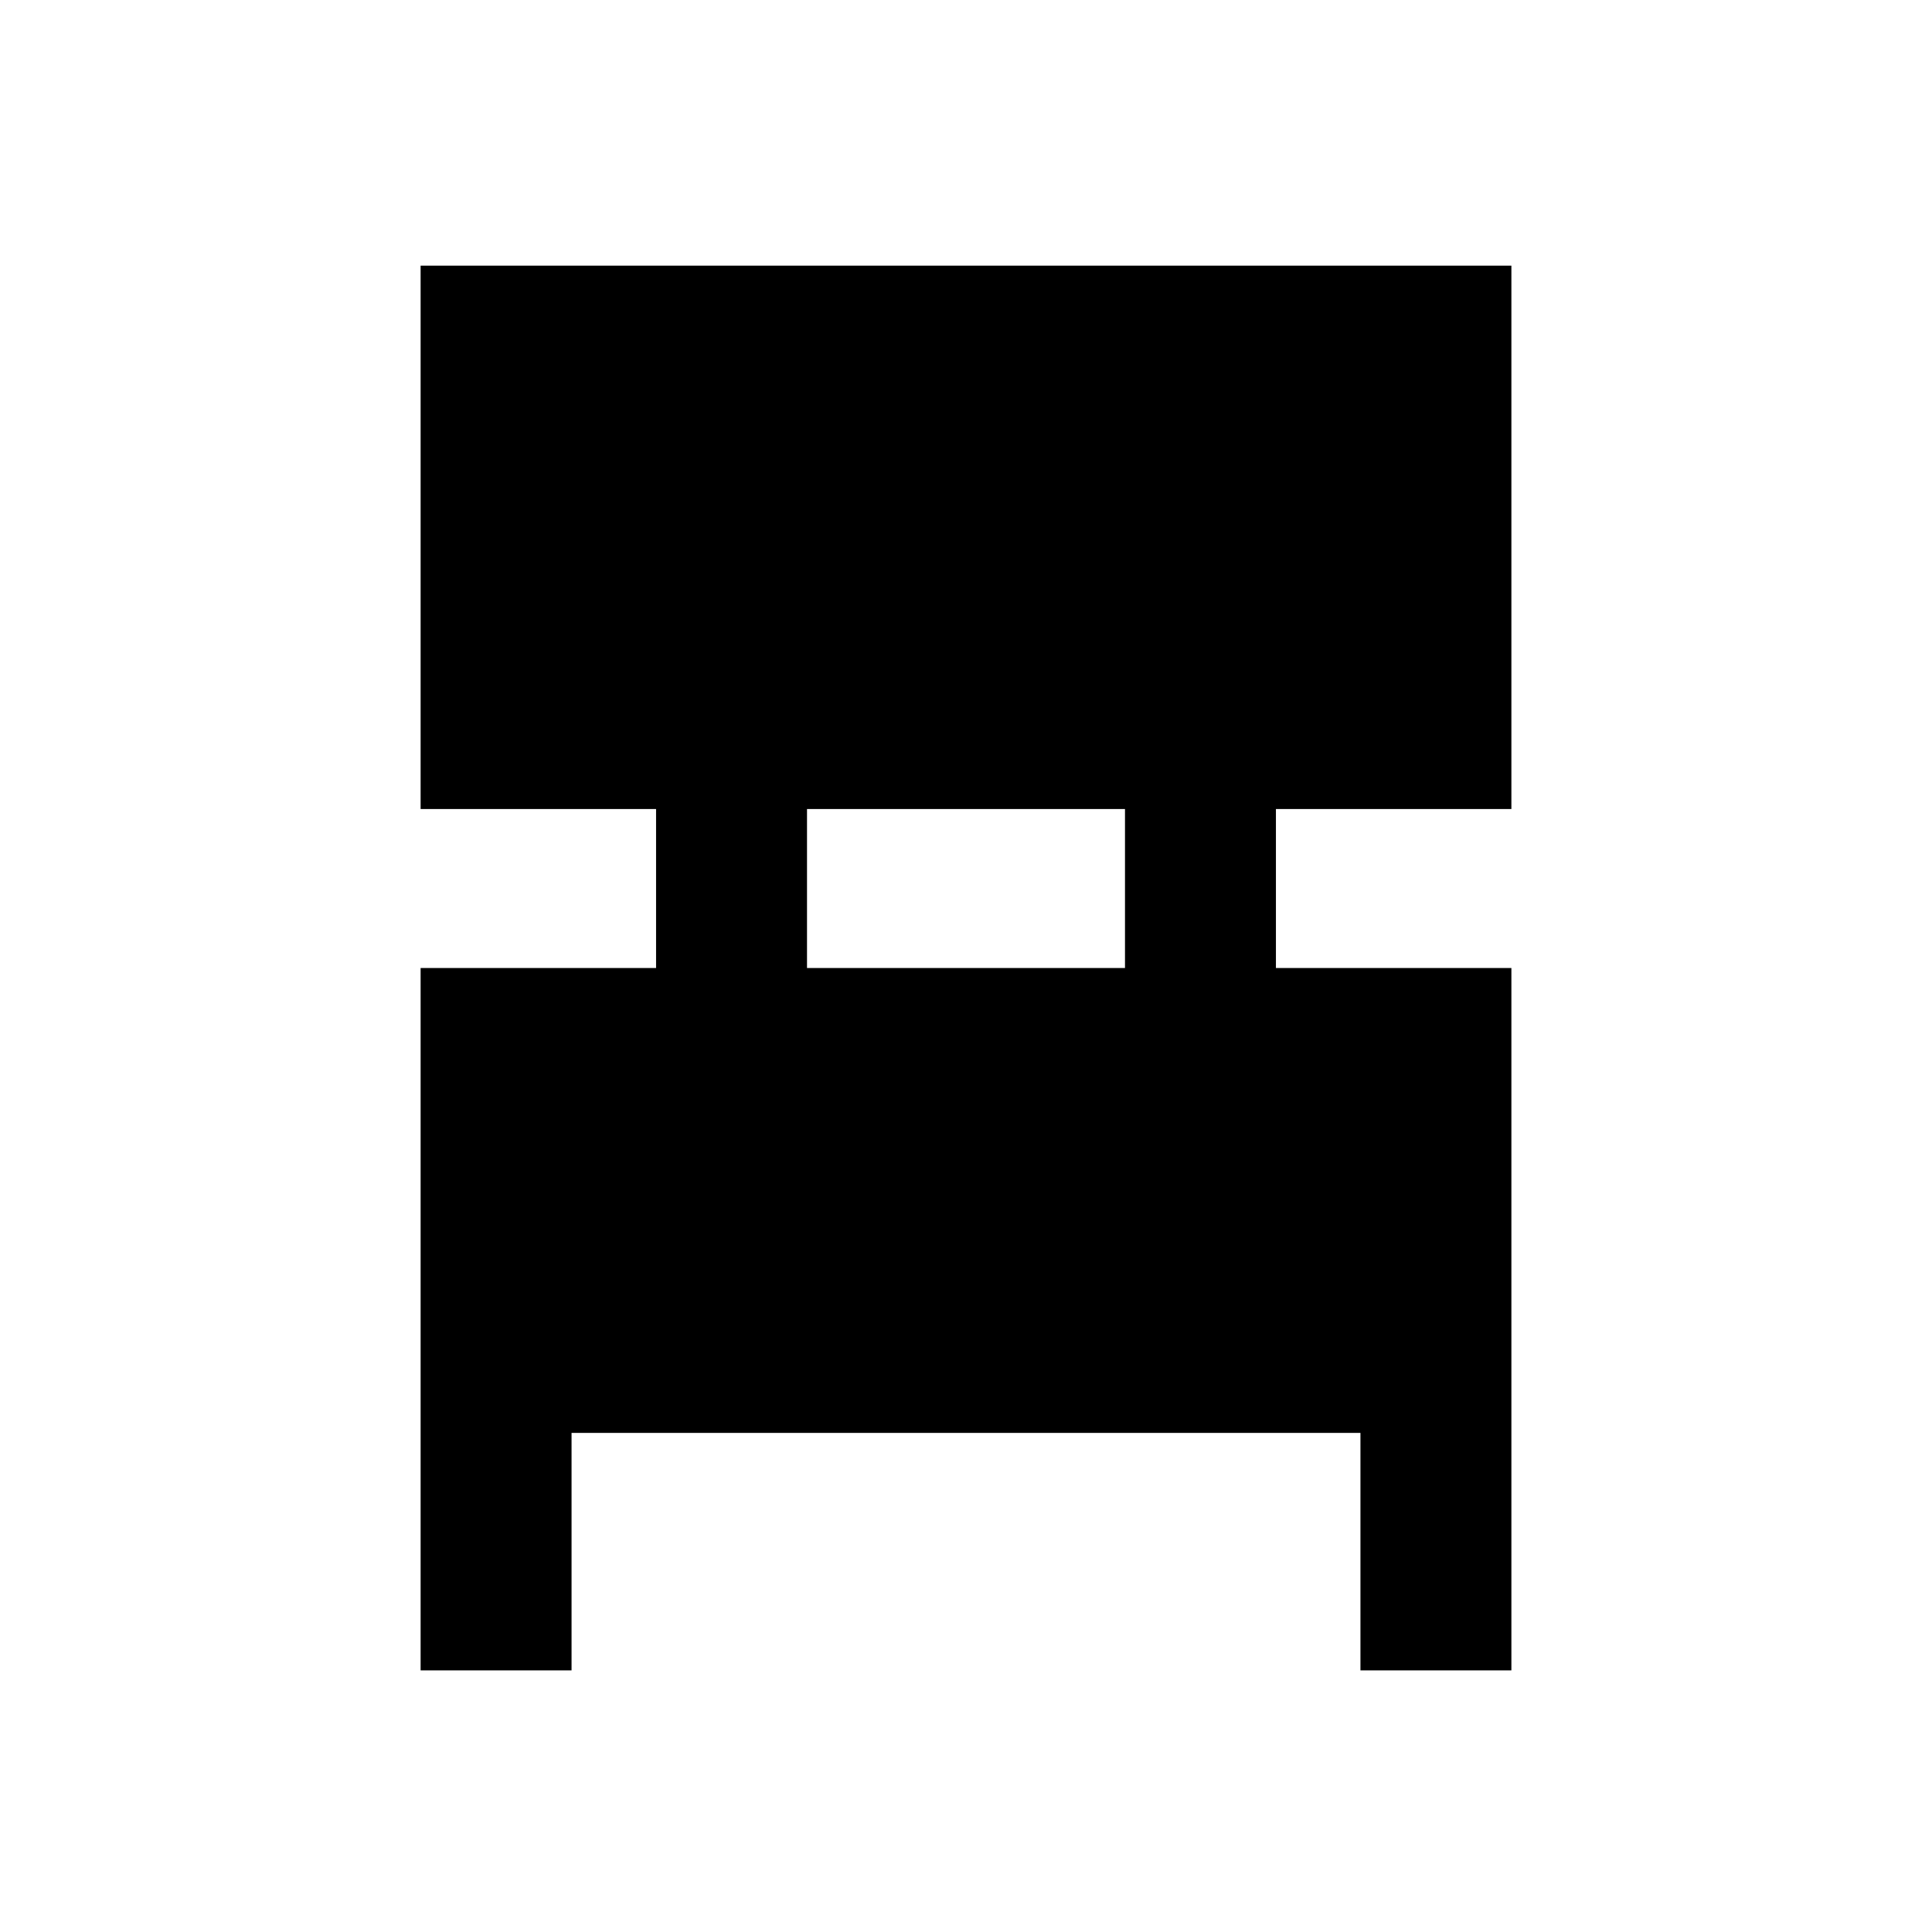 <svg xmlns="http://www.w3.org/2000/svg" height="24" width="24"><path d="M5.225 20.75V12.025H8.15V10.05H5.225V3.3H18.775V10.05H15.85V12.025H18.775V20.75H16.9V17.8H7.1V20.75ZM10.025 12.025H13.975V10.05H10.025Z"/></svg>